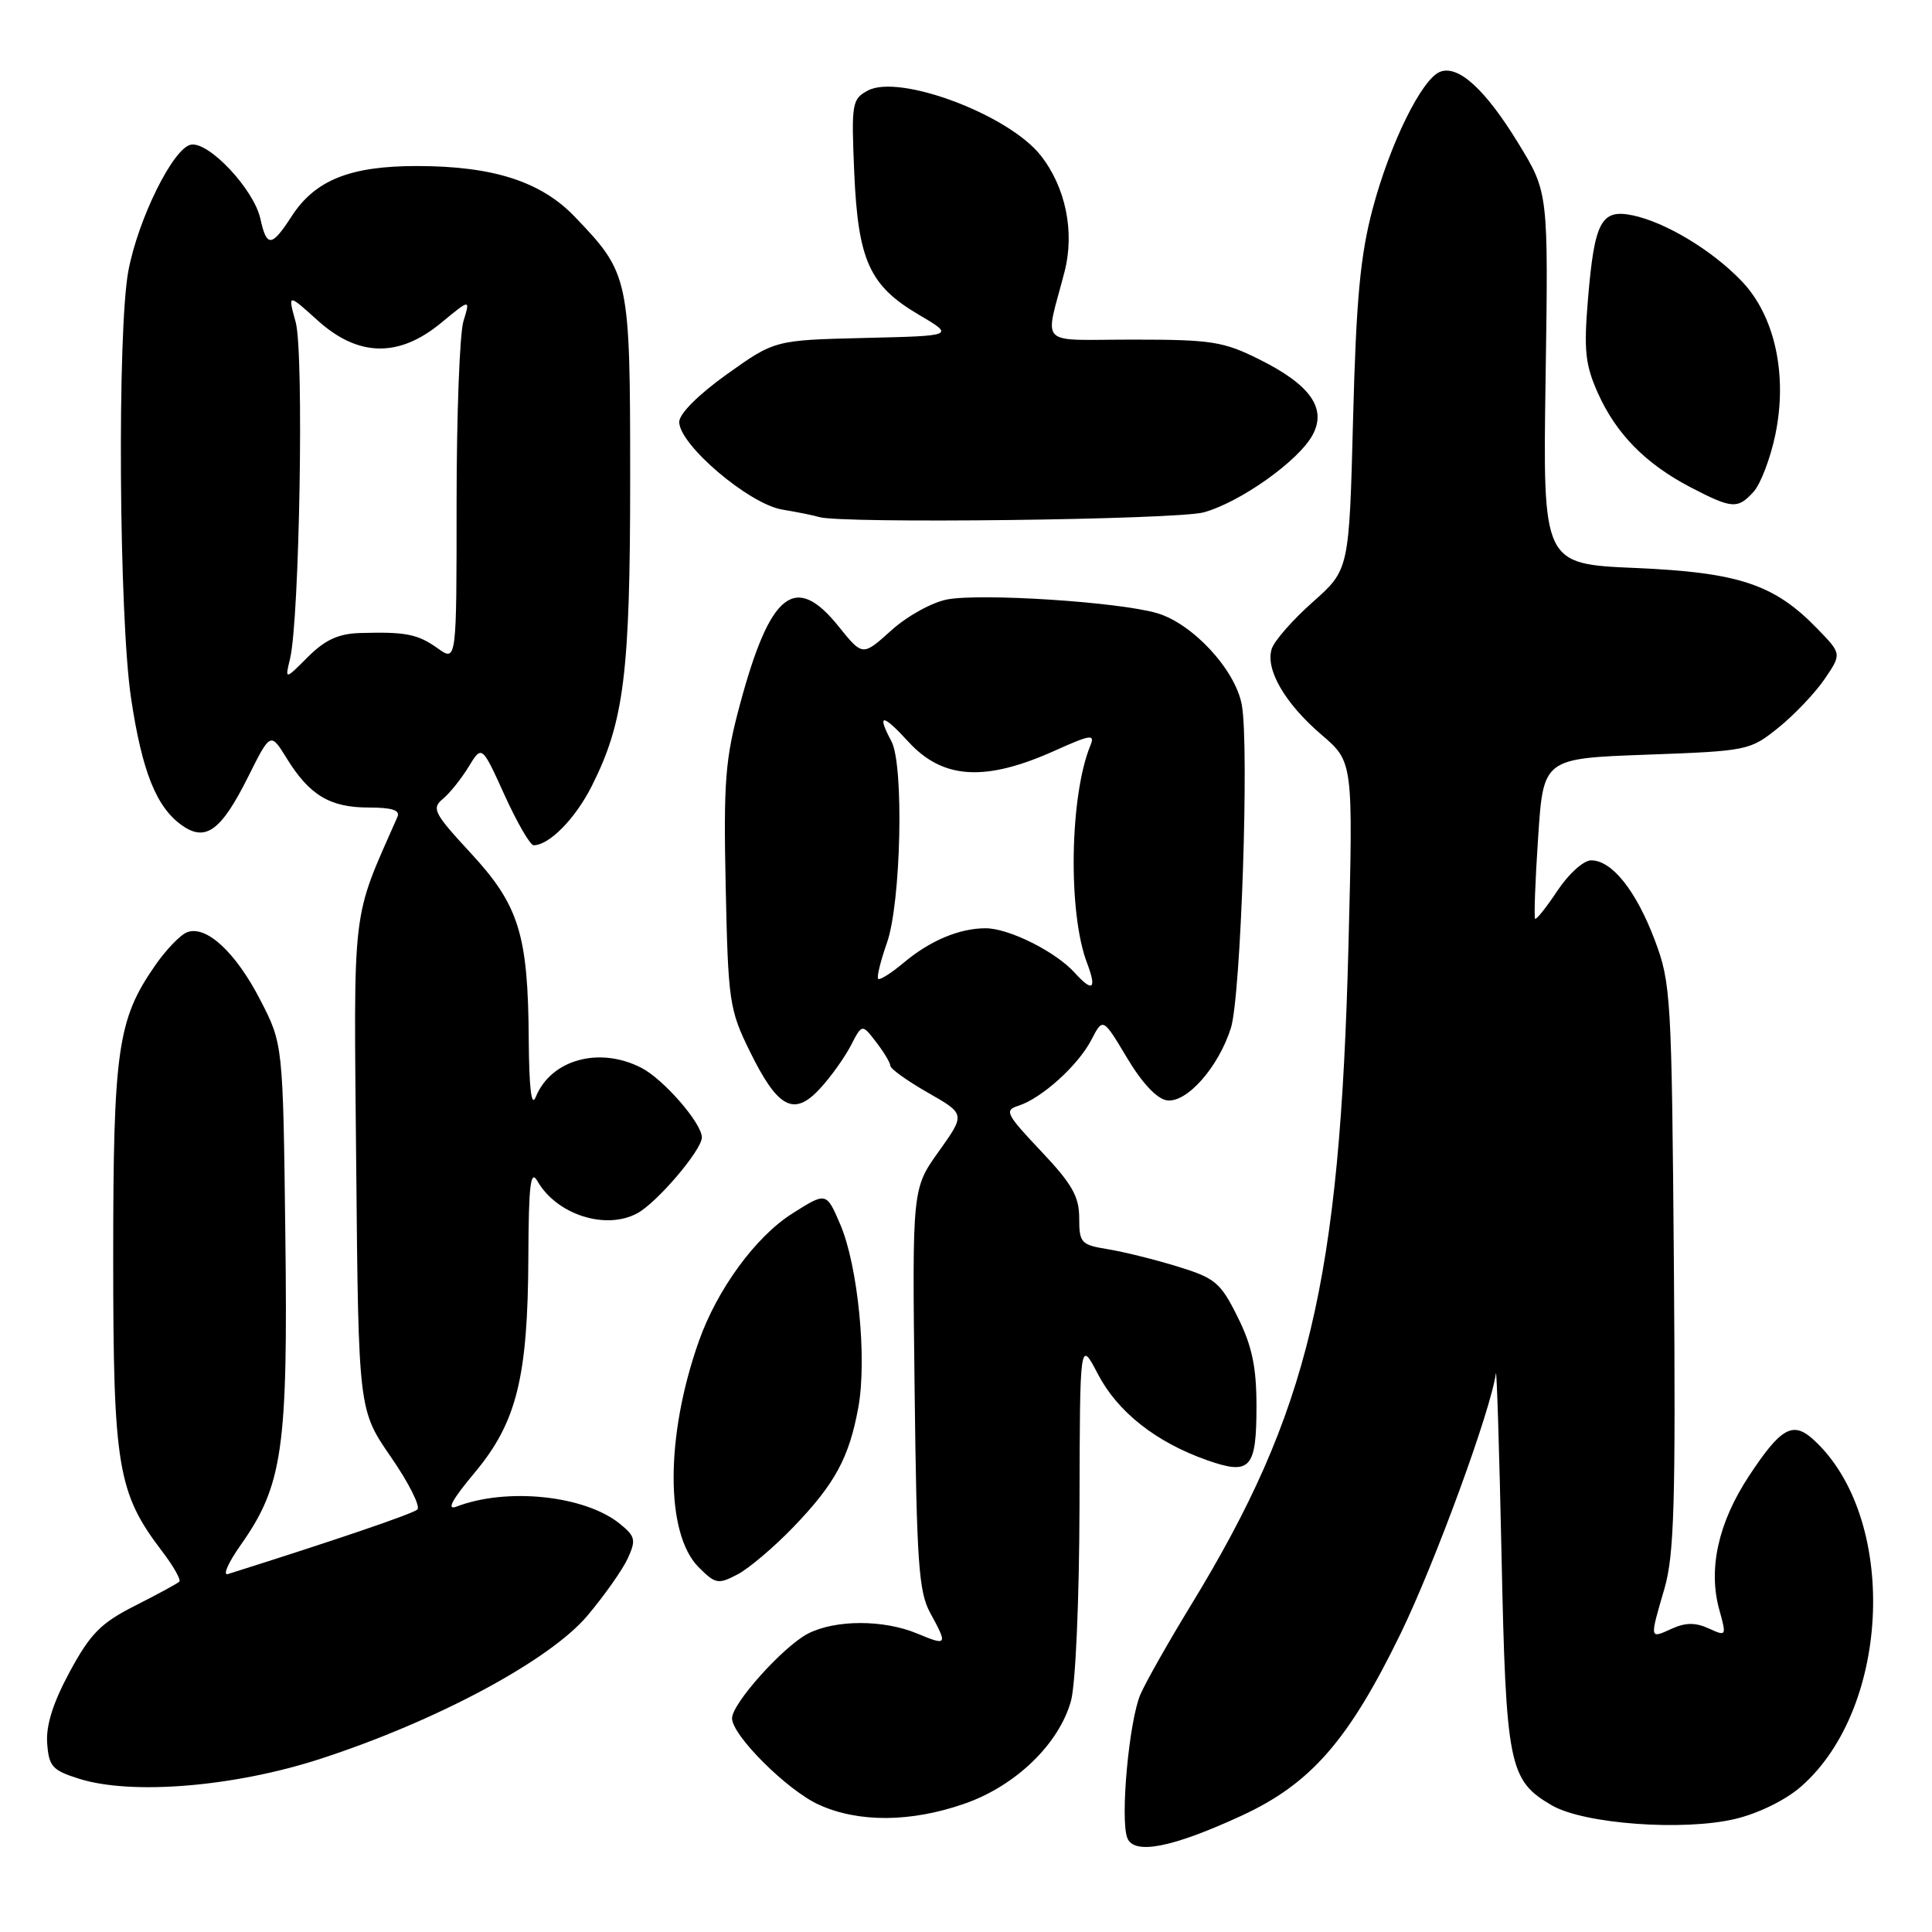<?xml version="1.0" encoding="UTF-8" standalone="no"?>
<!DOCTYPE svg PUBLIC "-//W3C//DTD SVG 1.1//EN" "http://www.w3.org/Graphics/SVG/1.1/DTD/svg11.dtd" >
<svg xmlns="http://www.w3.org/2000/svg" xmlns:xlink="http://www.w3.org/1999/xlink" version="1.1" viewBox="0 0 256 256">
 <g >
 <path fill="currentColor"
d=" M 164.51 240.59 C 173.68 236.36 178.68 230.64 185.57 216.50 C 190.12 207.15 197.51 186.99 198.21 182.00 C 198.32 181.18 198.66 191.97 198.96 206.00 C 199.55 234.01 199.93 235.90 205.63 239.22 C 209.88 241.69 223.06 242.66 229.96 241.01 C 233.04 240.27 236.65 238.49 238.67 236.71 C 250.65 226.20 251.51 200.92 240.25 190.72 C 237.55 188.28 235.96 189.18 231.74 195.59 C 227.68 201.76 226.32 207.88 227.81 213.28 C 228.79 216.82 228.77 216.85 226.40 215.77 C 224.65 214.97 223.33 214.99 221.50 215.82 C 218.55 217.16 218.57 217.28 220.55 210.49 C 221.84 206.03 222.04 199.19 221.80 167.84 C 221.51 132.01 221.41 130.26 219.27 124.58 C 216.79 118.01 213.59 114.00 210.84 114.00 C 209.83 114.00 207.85 115.79 206.37 118.02 C 204.90 120.23 203.57 121.91 203.41 121.74 C 203.25 121.58 203.42 116.73 203.81 110.97 C 204.50 100.50 204.50 100.50 218.16 100.00 C 231.62 99.51 231.88 99.45 235.66 96.41 C 237.77 94.71 240.52 91.81 241.77 89.98 C 244.04 86.64 244.04 86.64 240.81 83.31 C 235.11 77.42 230.40 75.85 216.68 75.26 C 204.43 74.73 204.43 74.73 204.80 50.11 C 205.17 25.50 205.17 25.50 201.20 19.01 C 196.84 11.87 193.25 8.58 190.83 9.51 C 188.40 10.44 184.18 19.02 181.88 27.68 C 180.24 33.86 179.70 39.68 179.29 55.50 C 178.77 75.50 178.77 75.50 173.94 79.78 C 171.29 82.13 168.84 84.92 168.51 85.98 C 167.64 88.70 170.26 93.21 175.12 97.37 C 179.30 100.95 179.30 100.95 178.68 125.23 C 177.55 169.84 173.42 187.14 157.79 212.72 C 154.84 217.55 151.84 222.85 151.12 224.50 C 149.61 227.96 148.41 241.02 149.37 243.53 C 150.25 245.82 155.30 244.84 164.51 240.59 Z  M 127.77 239.01 C 134.56 236.66 140.32 231.10 141.91 225.38 C 142.52 223.18 143.01 211.96 143.04 199.50 C 143.09 177.50 143.09 177.50 145.47 182.06 C 148.09 187.09 153.16 191.09 159.93 193.48 C 165.70 195.51 166.50 194.62 166.49 186.20 C 166.48 181.08 165.89 178.32 163.99 174.50 C 161.72 169.93 161.02 169.35 156.00 167.81 C 152.97 166.88 148.81 165.85 146.75 165.52 C 143.24 164.95 143.00 164.68 143.00 161.39 C 143.00 158.54 142.05 156.87 137.94 152.53 C 133.30 147.62 133.05 147.12 134.94 146.52 C 138.02 145.54 142.86 141.17 144.61 137.79 C 146.14 134.83 146.14 134.83 149.33 140.16 C 151.32 143.50 153.30 145.61 154.62 145.80 C 157.25 146.18 161.45 141.42 163.10 136.22 C 164.43 132.03 165.55 98.74 164.54 93.37 C 163.67 88.71 158.01 82.61 153.29 81.24 C 148.22 79.76 130.04 78.58 125.51 79.43 C 123.50 79.81 120.19 81.64 118.09 83.54 C 114.30 86.96 114.30 86.96 111.10 82.98 C 105.36 75.84 102.04 78.48 98.04 93.37 C 96.09 100.61 95.86 103.56 96.16 117.56 C 96.48 132.68 96.65 133.80 99.33 139.26 C 103.05 146.84 105.18 147.99 108.61 144.29 C 110.04 142.76 111.88 140.18 112.72 138.58 C 114.23 135.65 114.23 135.65 116.09 138.08 C 117.12 139.41 117.97 140.83 117.98 141.23 C 117.99 141.63 120.23 143.23 122.96 144.79 C 127.92 147.62 127.92 147.62 124.40 152.56 C 120.87 157.50 120.87 157.50 121.19 184.00 C 121.46 206.97 121.73 210.93 123.25 213.70 C 125.60 218.00 125.53 218.12 121.53 216.45 C 117.07 214.59 110.68 214.60 107.05 216.47 C 103.78 218.17 97.00 225.72 97.00 227.68 C 97.00 229.94 104.31 237.23 108.50 239.13 C 113.74 241.52 120.68 241.48 127.77 239.01 Z  M 42.50 233.04 C 57.90 228.03 72.83 220.01 77.83 214.09 C 80.10 211.40 82.51 207.97 83.19 206.48 C 84.30 204.05 84.18 203.57 82.12 201.90 C 77.49 198.15 67.16 197.07 60.50 199.63 C 59.12 200.16 59.86 198.77 62.90 195.13 C 68.47 188.47 69.95 182.49 70.01 166.50 C 70.05 156.96 70.30 154.91 71.21 156.50 C 73.75 160.93 80.19 163.02 84.40 160.79 C 87.02 159.41 93.00 152.39 93.00 150.71 C 93.00 148.84 87.94 143.02 85.00 141.50 C 79.42 138.62 73.00 140.39 70.99 145.36 C 70.41 146.79 70.11 144.25 70.06 137.69 C 69.97 123.80 68.77 119.95 62.36 113.02 C 57.51 107.78 57.16 107.11 58.67 105.87 C 59.58 105.12 61.12 103.20 62.09 101.61 C 63.85 98.72 63.85 98.72 66.86 105.36 C 68.52 109.01 70.25 112.00 70.71 112.00 C 72.77 112.00 76.23 108.48 78.40 104.18 C 82.69 95.68 83.50 89.26 83.50 63.50 C 83.50 36.73 83.41 36.28 76.16 28.72 C 71.68 24.04 65.31 22.00 55.22 22.00 C 46.40 22.00 41.75 23.86 38.65 28.65 C 35.99 32.76 35.34 32.81 34.50 28.98 C 33.64 25.09 27.68 18.73 25.30 19.17 C 22.96 19.60 18.31 28.98 17.01 35.89 C 15.52 43.82 15.76 81.83 17.37 92.54 C 18.83 102.27 20.73 107.00 24.15 109.39 C 27.26 111.57 29.31 110.06 32.84 103.01 C 35.84 97.00 35.84 97.00 38.00 100.50 C 41.01 105.37 43.73 107.00 48.83 107.00 C 51.96 107.00 53.06 107.36 52.66 108.25 C 46.53 122.17 46.87 119.30 47.20 154.44 C 47.50 186.83 47.50 186.83 51.80 193.06 C 54.17 196.49 55.74 199.62 55.30 200.02 C 54.67 200.60 44.29 204.13 30.20 208.57 C 29.48 208.79 30.24 207.07 31.88 204.74 C 37.46 196.84 38.16 191.97 37.81 163.70 C 37.50 138.35 37.50 138.35 34.50 132.52 C 31.23 126.17 27.32 122.55 24.78 123.53 C 23.90 123.87 21.97 125.87 20.52 127.98 C 15.58 135.10 15.00 139.15 15.00 166.65 C 15.00 194.40 15.57 197.82 21.53 205.62 C 23.00 207.55 24.00 209.33 23.76 209.58 C 23.51 209.82 20.88 211.26 17.90 212.76 C 13.36 215.06 11.98 216.46 9.25 221.50 C 7.04 225.59 6.08 228.61 6.25 230.97 C 6.47 234.07 6.93 234.58 10.50 235.70 C 17.47 237.89 31.09 236.76 42.50 233.04 Z  M 105.14 202.33 C 110.65 196.60 112.52 193.15 113.74 186.45 C 114.90 180.02 113.68 167.68 111.33 162.22 C 109.49 157.94 109.49 157.94 104.95 160.82 C 100.11 163.89 95.02 170.86 92.59 177.75 C 88.15 190.32 88.15 203.24 92.58 207.67 C 94.81 209.90 95.16 209.96 97.74 208.61 C 99.26 207.81 102.59 204.98 105.14 202.33 Z  M 159.50 67.89 C 164.37 66.54 172.11 61.04 173.94 57.61 C 175.82 54.10 173.62 50.98 166.86 47.62 C 162.12 45.25 160.50 45.00 150.19 45.00 C 137.26 45.00 138.43 46.16 141.06 36.00 C 142.42 30.71 141.21 24.81 137.90 20.60 C 133.64 15.19 119.18 9.76 114.99 12.00 C 112.89 13.13 112.80 13.69 113.19 22.85 C 113.70 34.53 115.21 37.86 121.76 41.71 C 126.50 44.50 126.50 44.50 114.58 44.78 C 102.66 45.07 102.66 45.07 96.33 49.58 C 92.55 52.28 90.00 54.83 90.00 55.91 C 90.00 58.93 99.22 66.77 103.64 67.52 C 105.76 67.87 107.95 68.32 108.50 68.50 C 111.19 69.42 155.92 68.87 159.50 67.89 Z  M 232.37 65.15 C 233.29 64.13 234.58 60.75 235.23 57.65 C 236.90 49.69 235.18 41.82 230.76 37.23 C 226.85 33.15 220.68 29.44 216.32 28.53 C 212.16 27.67 211.27 29.35 210.41 39.69 C 209.85 46.40 210.05 48.32 211.72 52.07 C 214.15 57.49 218.04 61.45 223.99 64.56 C 229.51 67.43 230.25 67.49 232.37 65.15 Z  M 142.41 128.90 C 139.87 126.09 133.68 123.00 130.60 123.00 C 127.12 123.00 123.22 124.64 119.74 127.57 C 118.09 128.95 116.58 129.91 116.36 129.70 C 116.15 129.49 116.68 127.33 117.53 124.91 C 119.39 119.63 119.80 101.37 118.12 98.23 C 116.13 94.50 116.92 94.52 120.38 98.30 C 124.95 103.29 130.59 103.61 139.85 99.43 C 144.50 97.34 145.11 97.25 144.49 98.76 C 141.74 105.41 141.49 120.91 144.03 127.58 C 145.36 131.08 144.80 131.54 142.41 128.90 Z  M 38.43 87.30 C 39.69 82.07 40.29 46.69 39.18 42.69 C 38.13 38.88 38.13 38.88 42.07 42.44 C 47.44 47.30 52.83 47.42 58.43 42.80 C 62.32 39.59 62.32 39.59 61.41 42.55 C 60.91 44.17 60.50 54.99 60.50 66.60 C 60.50 87.69 60.50 87.69 58.00 85.91 C 55.34 84.01 53.76 83.70 47.67 83.88 C 44.83 83.97 43.06 84.79 40.80 87.05 C 37.75 90.10 37.75 90.10 38.43 87.30 Z "/>
</g>
</svg>